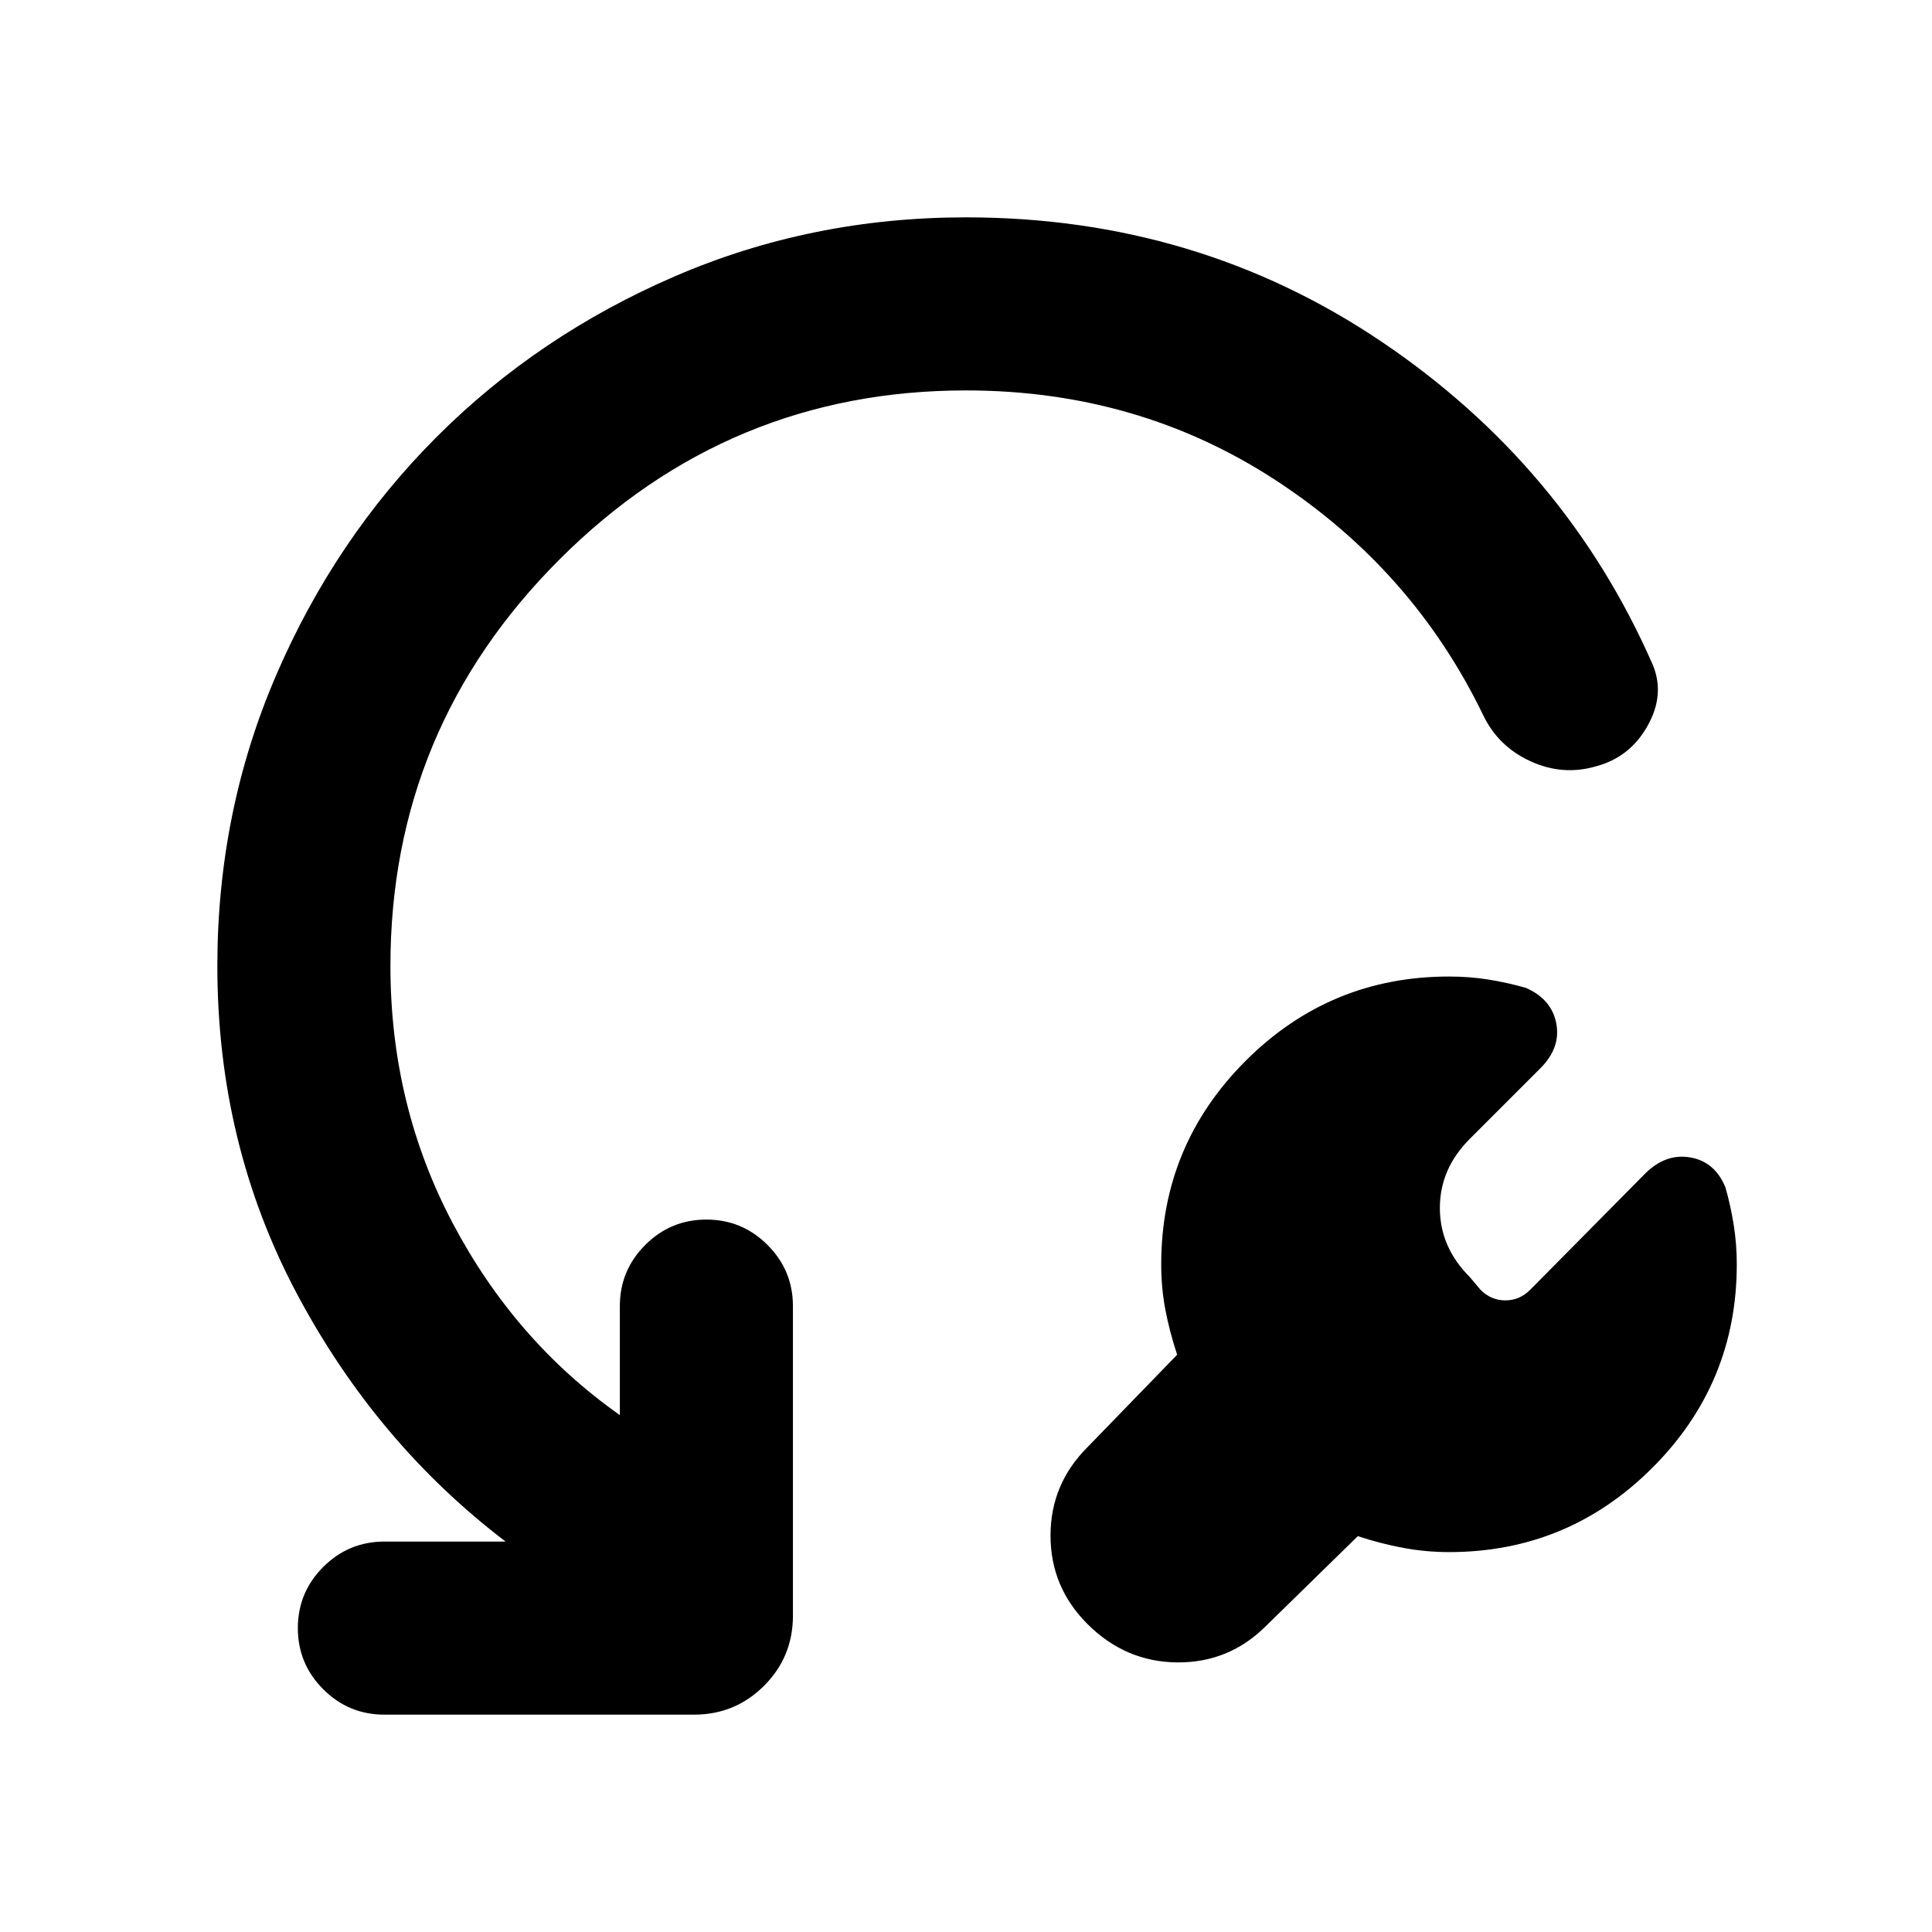 <svg xmlns="http://www.w3.org/2000/svg" height="24" viewBox="0 -960 960 960" width="24"><path d="m674.692-196.694-45.616 44.616Q610.769-133.77 585-133.963q-25.769-.192-44.692-19.115-18.307-18.307-18.307-43.884t18.307-43.884l44.616-46q-3.769-11.385-5.846-22.27-2.077-10.884-2.077-22.654 0-59.153 41.923-101.076Q660.846-474.769 720-474.769q10.231 0 19.577 1.5 9.346 1.5 18.577 4.115 12.846 5.616 15.153 17.693 2.308 12.076-7.923 22.307l-35.077 35.077q-14.846 14.846-14.846 34.307 0 19.462 14.846 34.308l5.386 6.385q5.23 5.231 12.307 5.231t12.307-5.231l57.077-57.692q10.231-10.231 22.5-8.116 12.269 2.116 17.5 14.962 2.615 9.23 4.115 18.769 1.5 9.538 1.5 19.384 0 59.154-41.923 101.077Q779.154-188.77 720-188.77q-11.385 0-22.654-2.077t-22.654-5.847ZM251.234-194q-64.309-49-103.771-123.269T108.001-480q0-76.769 29.27-144.615 29.269-67.846 79.768-118.346 50.5-50.499 118.346-79.768 67.846-29.27 144.615-29.27 114.846 0 206.422 61.731 91.577 61.731 134.884 160.73 6.077 14.769-2.692 30.307-8.769 15.538-25.538 20-16.538 4.846-32.576-2.5-16.039-7.346-23.5-22.884Q702-677 633.692-721.5 565.385-766 480-766q-118 0-202 84t-84 202q0 69.154 30.962 127.808 30.962 58.655 83.039 95.347v-54.156q0-17.769 12.616-30.384Q333.232-354 351.001-354t30.384 12.615Q394-328.77 394-311.001v153.846q0 20.461-14.346 34.807-14.346 14.347-34.808 14.347H191.001q-17.769 0-30.384-12.616-12.616-12.615-12.616-30.384t12.616-30.384Q173.232-194 191.001-194h60.233Z"/></svg>